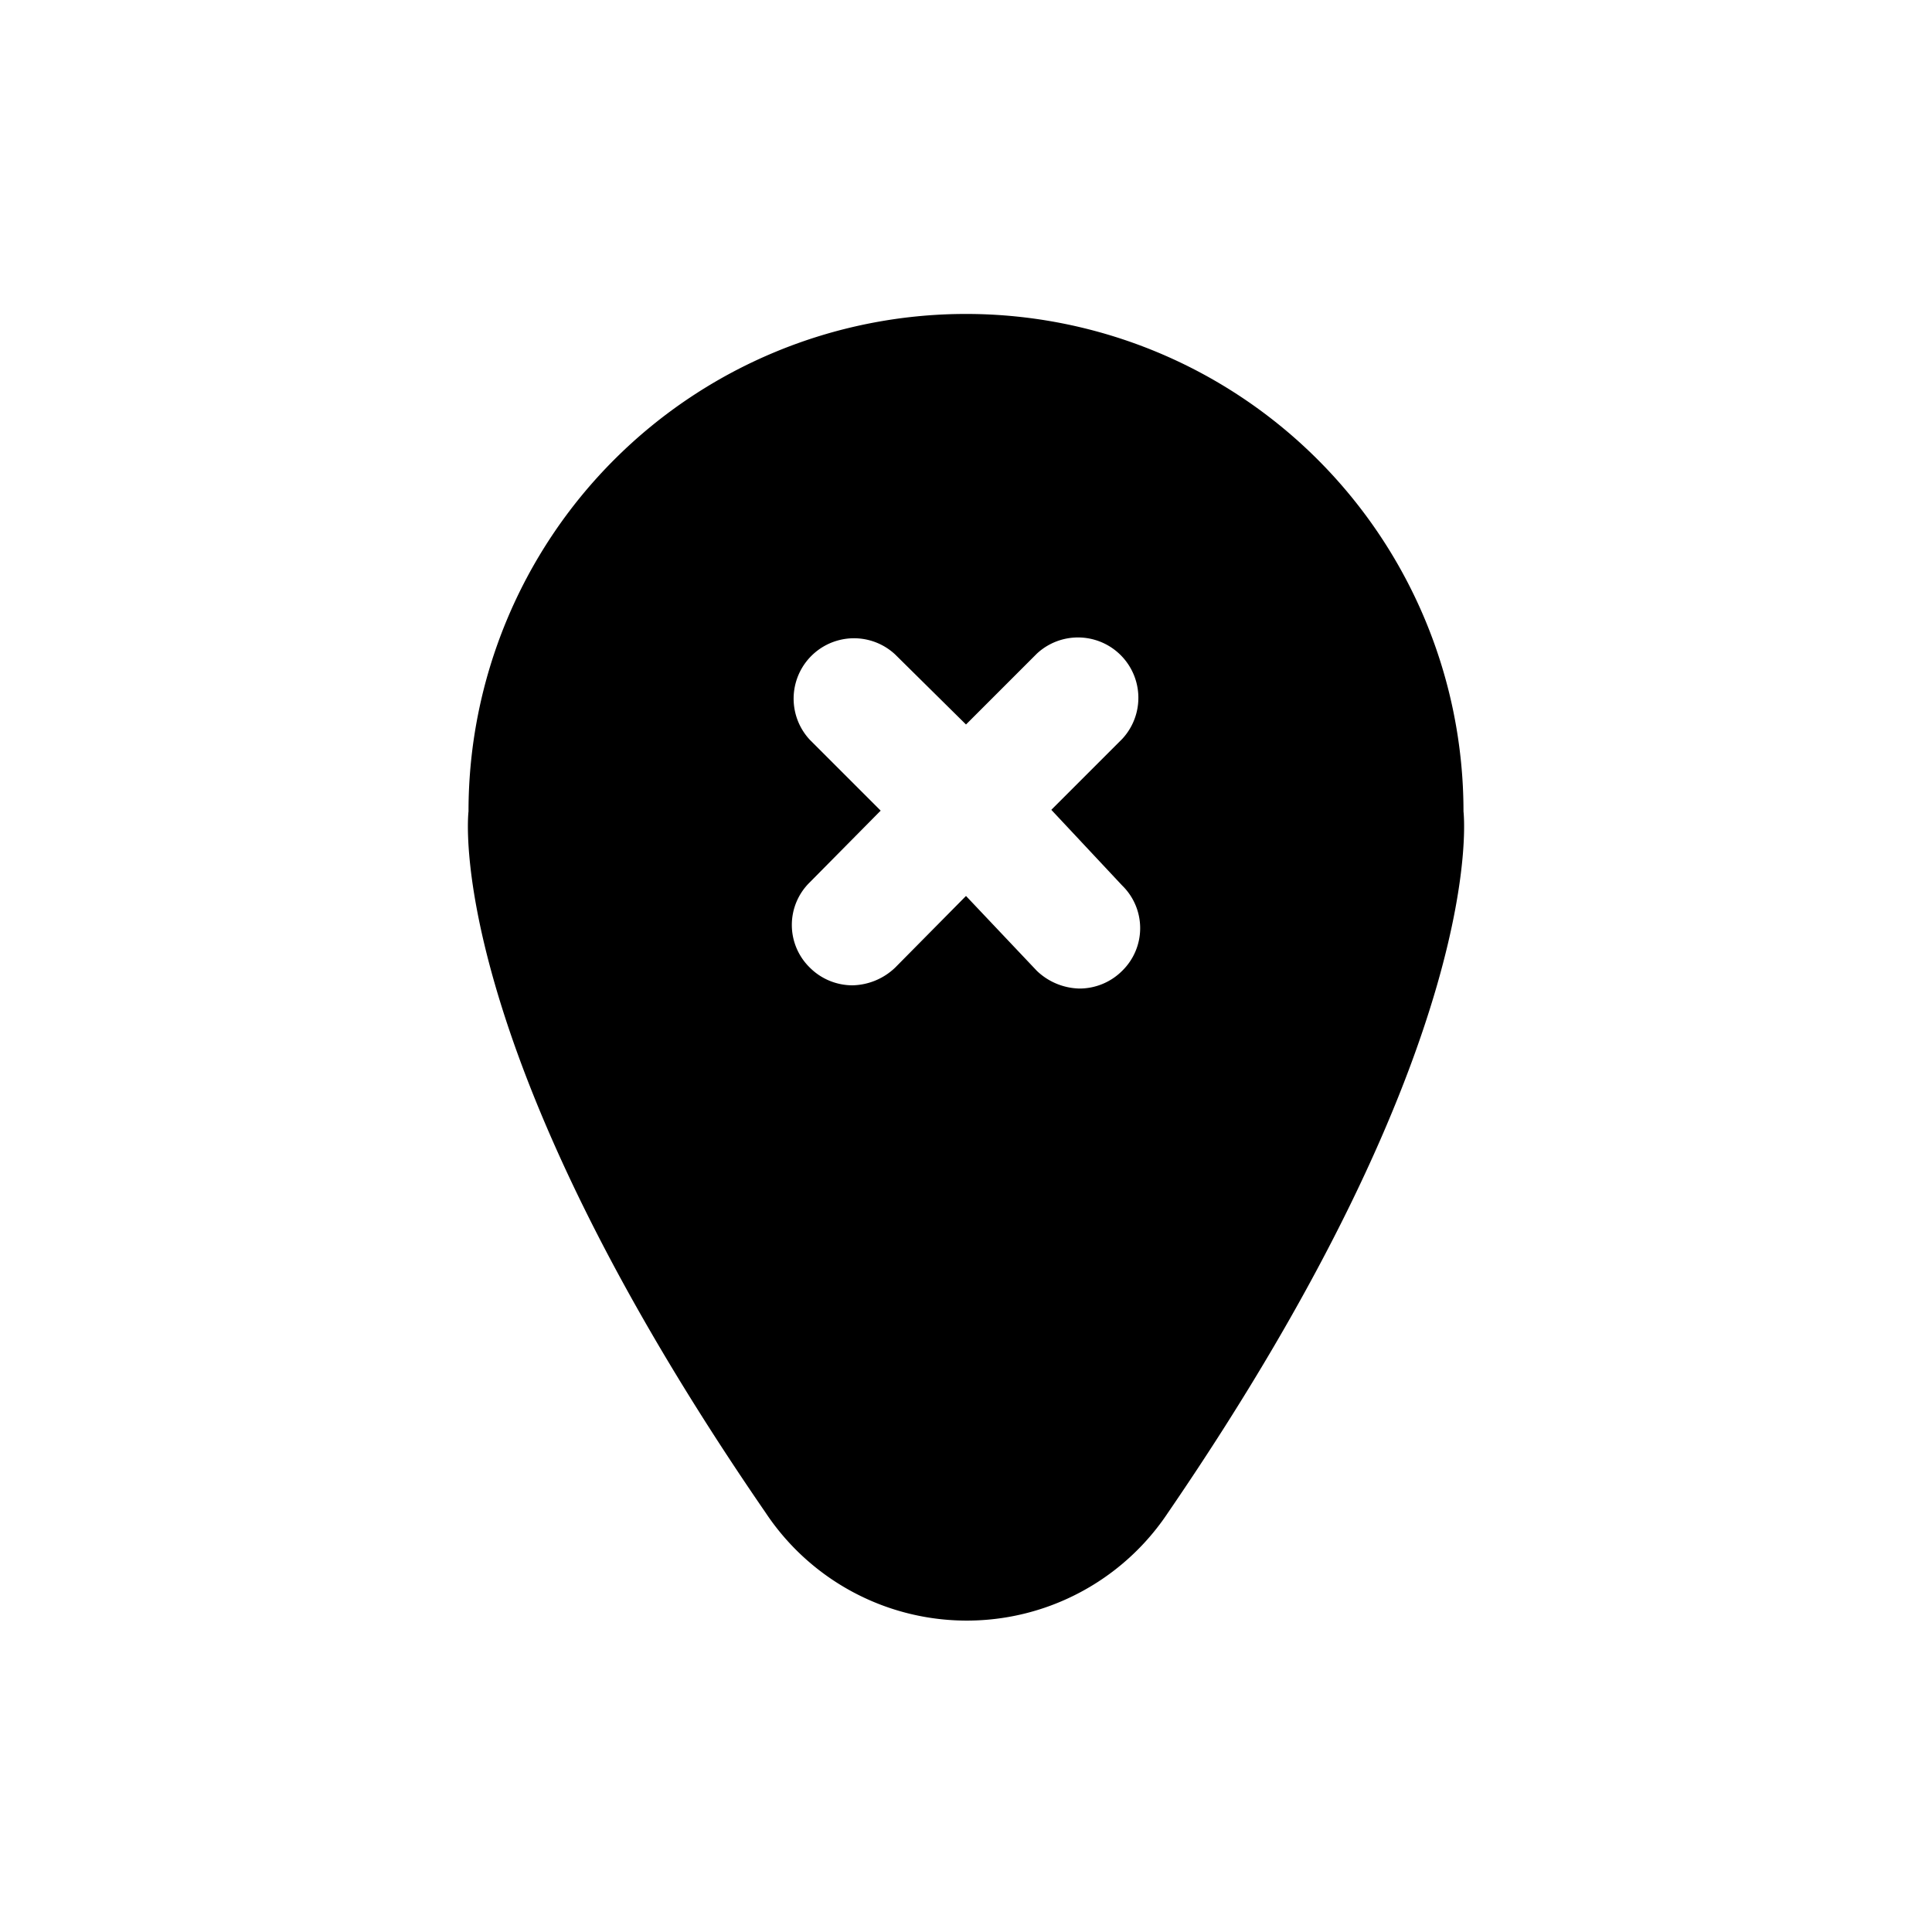 <svg xmlns="http://www.w3.org/2000/svg" fill="none" viewBox="0 0 24 24"><path fill="currentColor" d="M18.18 10.08a6.18 6.18 0 1 0-12.36 0s-.35 2.84 3.69 8.71a3 3 0 0 0 5 0c4.02-5.87 3.67-8.71 3.67-8.71Zm-4.24.92a.74.74 0 0 1 0 1.06.75.75 0 0 1-.53.22.79.79 0 0 1-.53-.22l-.88-.93-.88.89a.79.79 0 0 1-.53.22.75.75 0 0 1-.53-.22.74.74 0 0 1 0-1.06l.88-.89-.88-.88a.75.75 0 0 1 1.06-1.06L12 9l.88-.88a.75.75 0 0 1 1.06 1.06l-.88.88.88.94Z"/></svg>